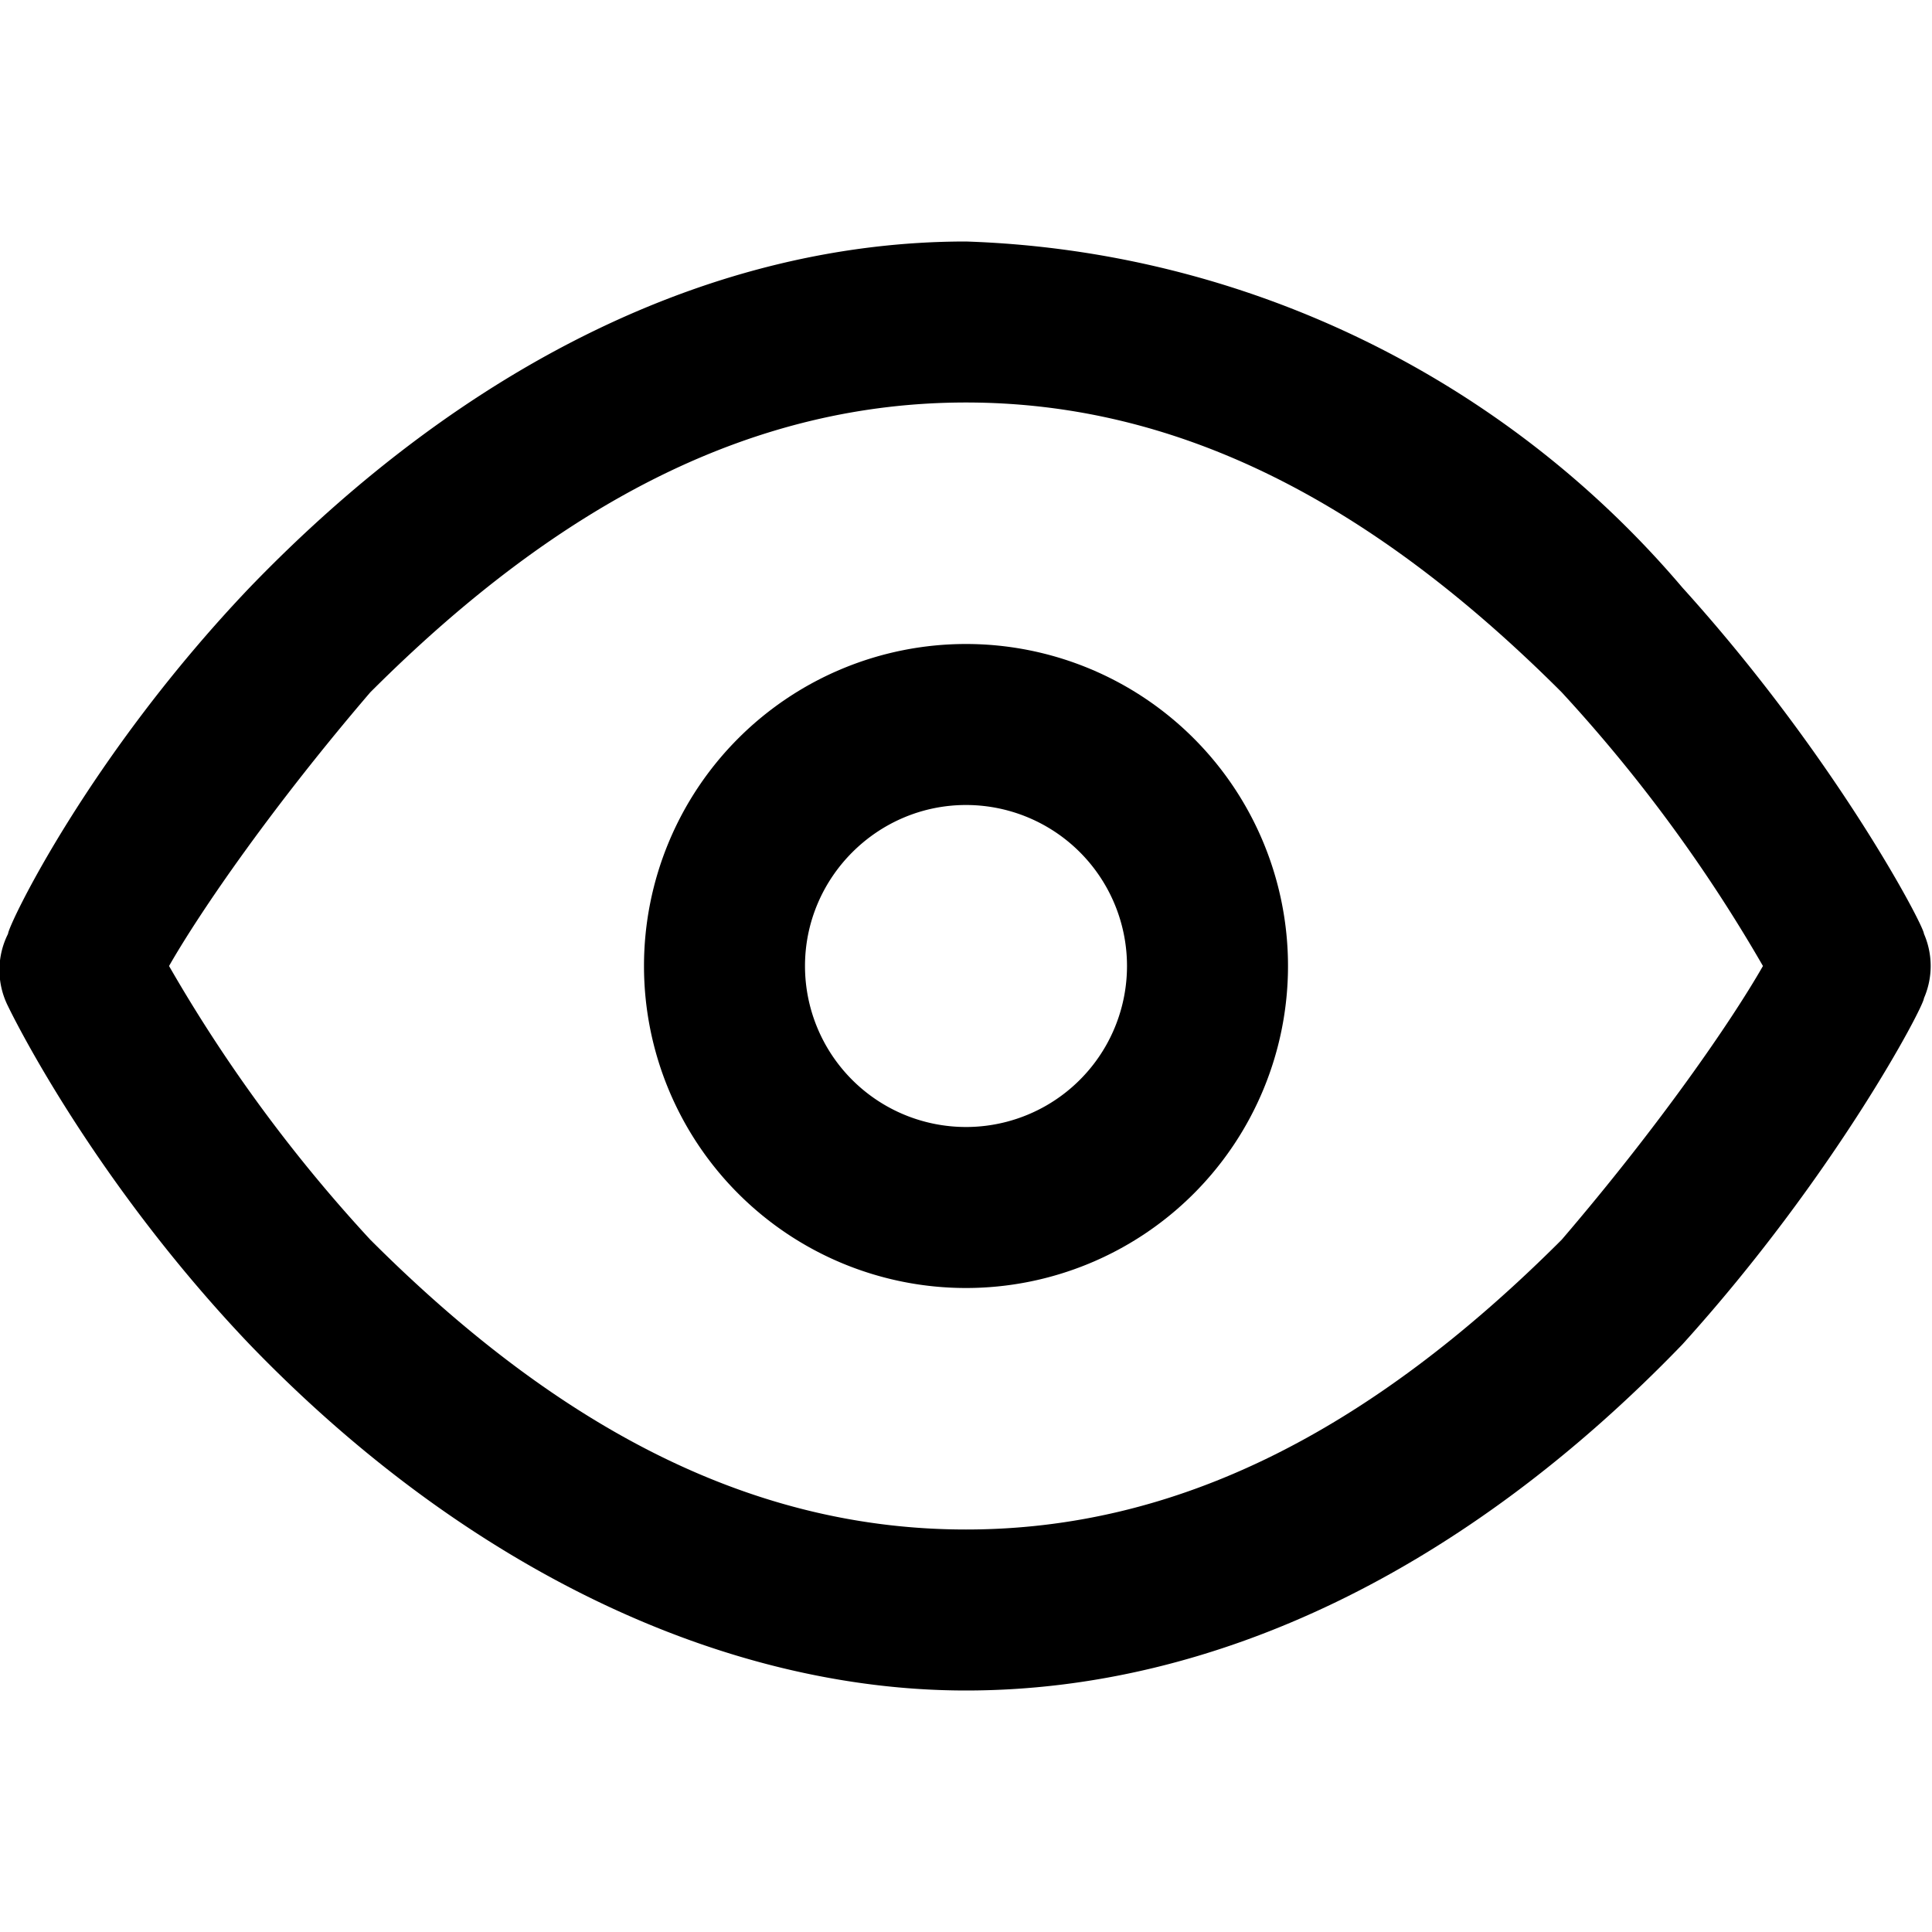 <svg xmlns="http://www.w3.org/2000/svg" viewBox="0 0 24 24"><g fill="none" fill-rule="evenodd"><path /><path fill="currentColor" d="M19.4 12.4C17 14.8 14.6 16 12 16c-2.6 0-5-1.2-7.4-3.6A18.8 18.8 0 012.1 9c.4-.7 1.3-2 2.5-3.4C7 3.2 9.4 2 12 2c2.6 0 5 1.2 7.4 3.6A19 19 0 0121.9 9c-.4.7-1.3 2-2.5 3.4m4.5-3.8c0-.1-1.1-2.2-3-4.3A12.2 12.2 0 0012 0C8.9 0 5.8 1.5 3.1 4.3c-2 2.1-3 4.2-3 4.3a1 1 0 000 .9s1 2.1 3 4.2C5.8 16.5 9 18 12 18c3.1 0 6.2-1.5 8.9-4.3 1.9-2.1 3-4.2 3-4.3a1 1 0 000-.8" mask="url(#mask-2)" transform="translate(0 3)"/><path fill="currentColor" d="M12 14a2 2 0 01-2-2c0-1.1.9-2 2-2a2 2 0 012 2 2 2 0 01-2 2m0-6a4 4 0 100 8 4 4 0 000-8"/></g></svg>
